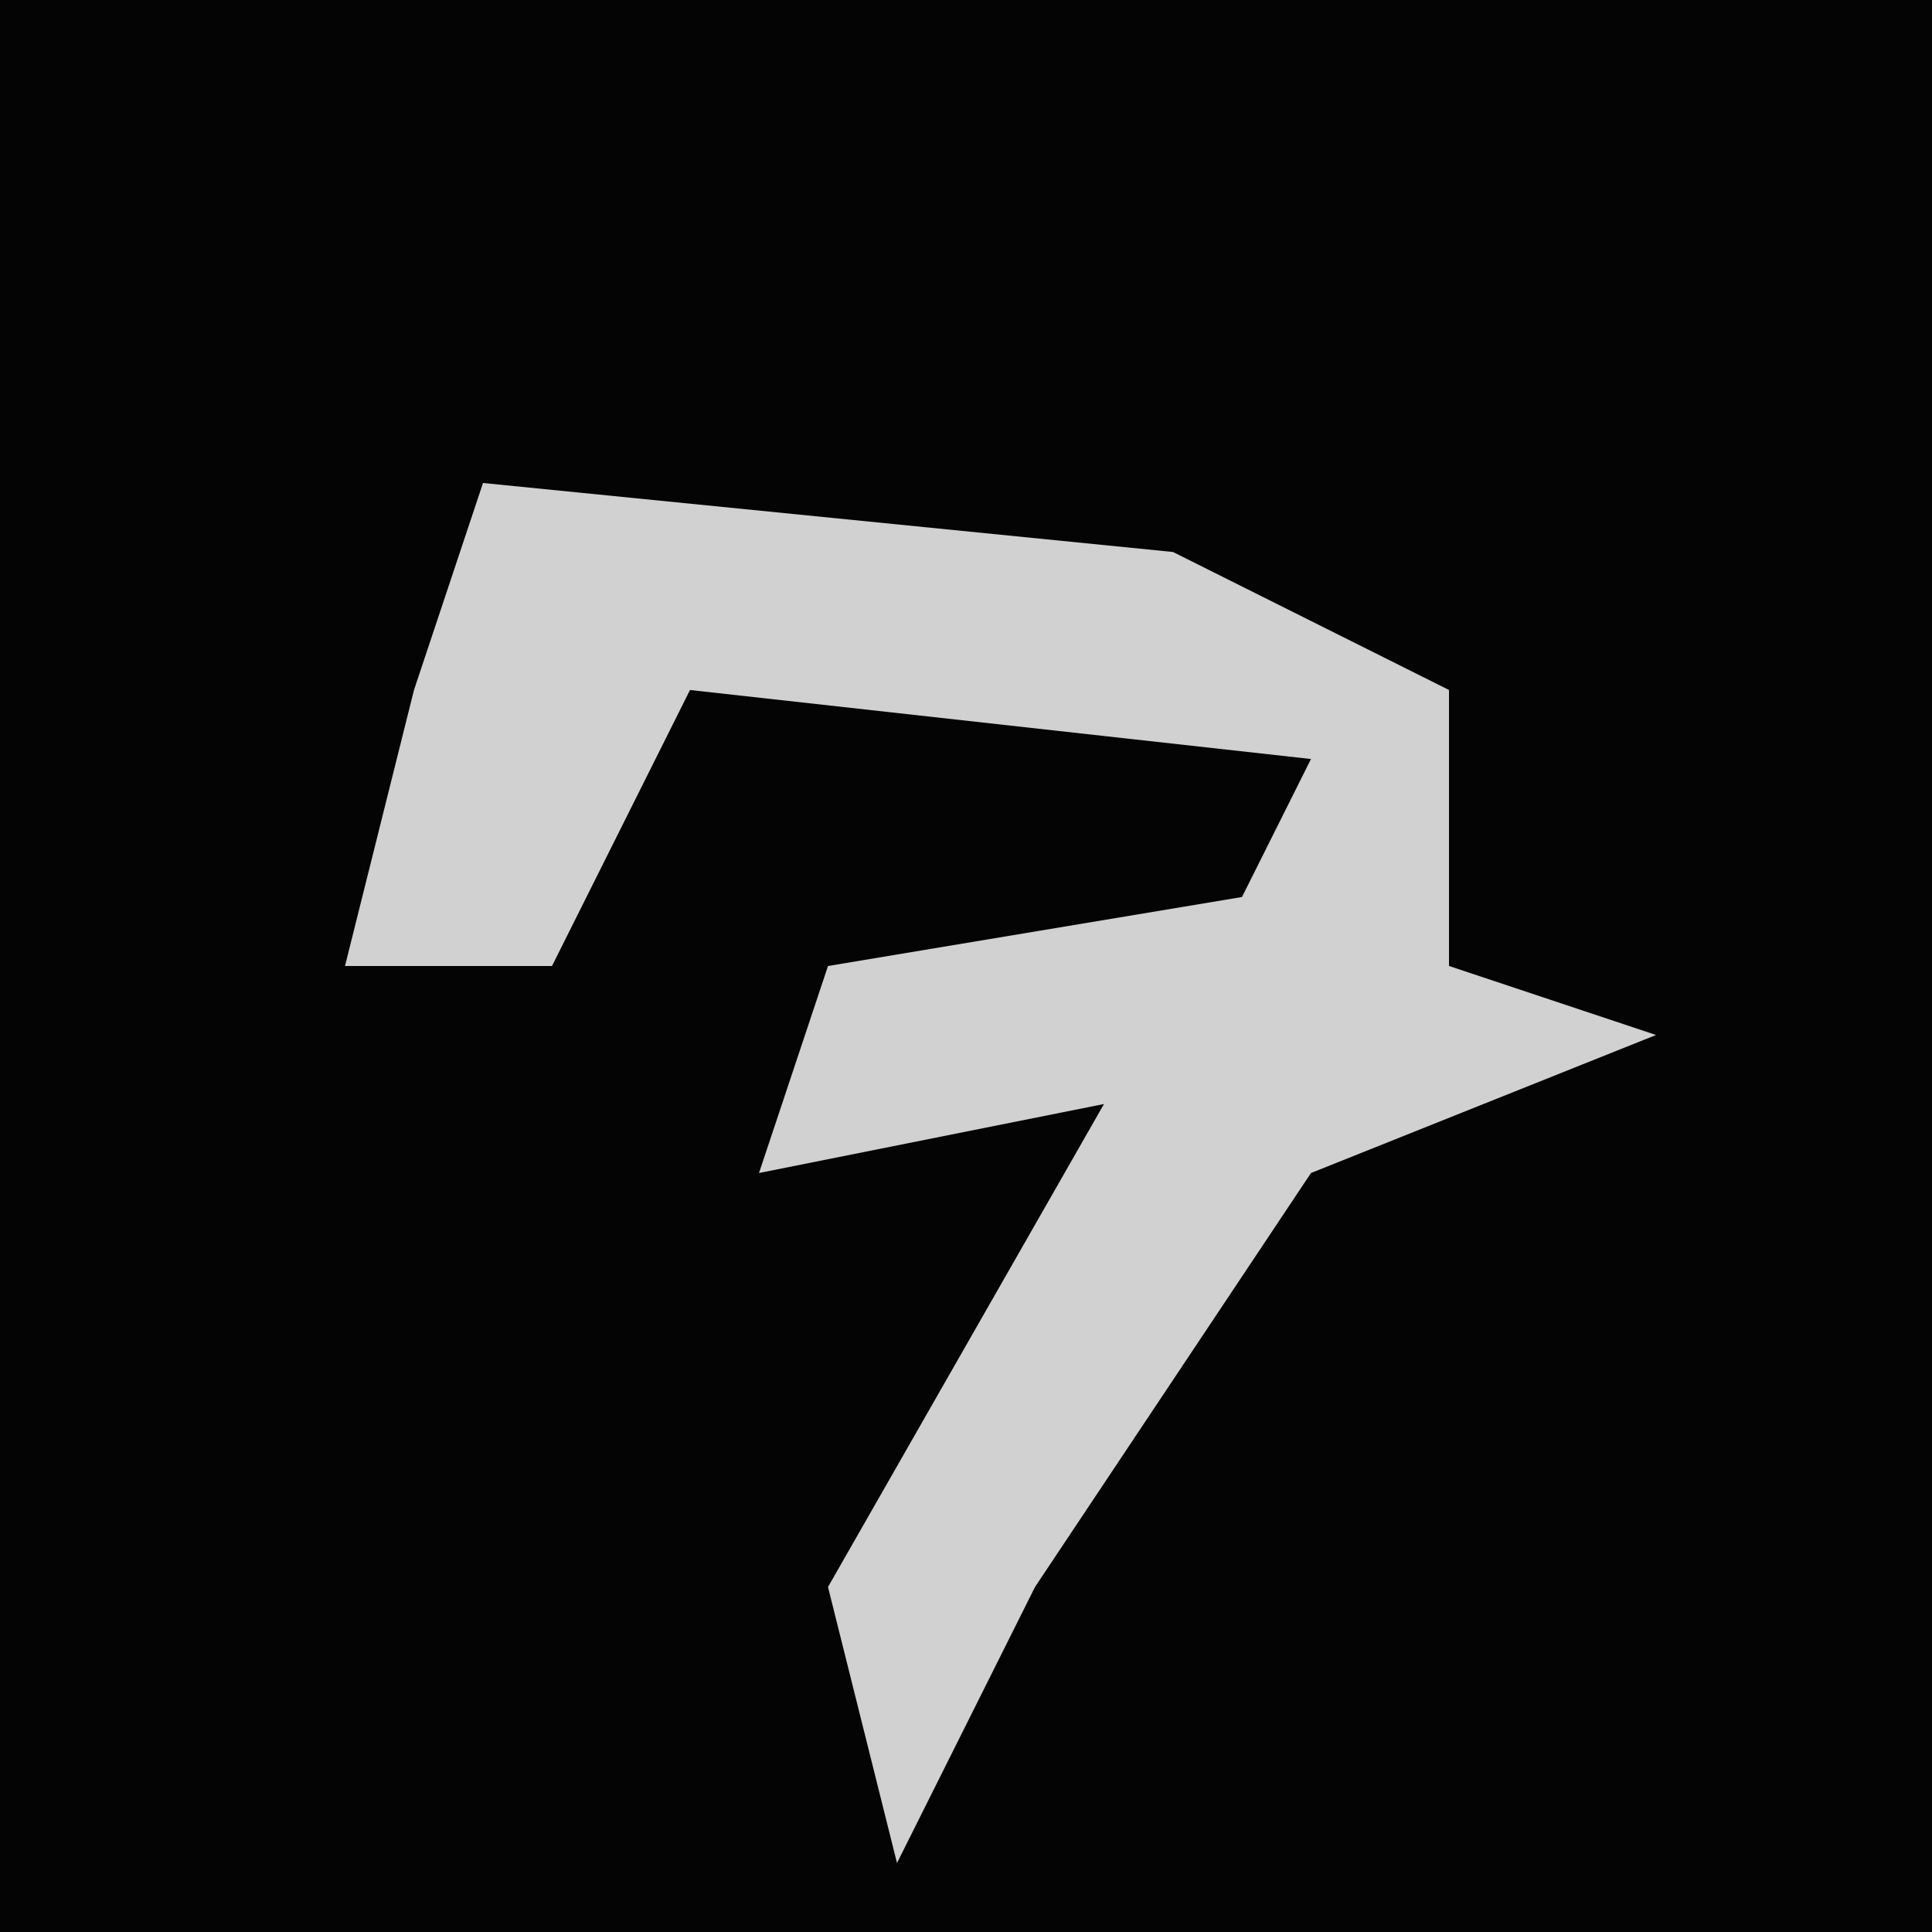 <?xml version="1.0" encoding="UTF-8"?>
<svg version="1.1" xmlns="http://www.w3.org/2000/svg" width="28" height="28">
<path d="M0,0 L28,0 L28,28 L0,28 Z " fill="#040404" transform="translate(0,0)"/>
<path d="M0,0 L10,1 L14,3 L14,7 L17,8 L12,10 L8,16 L6,20 L5,16 L9,9 L4,10 L5,7 L11,6 L12,4 L3,3 L1,7 L-2,7 L-1,3 Z " fill="#D1D1D1" transform="translate(7,7)"/>
</svg>
